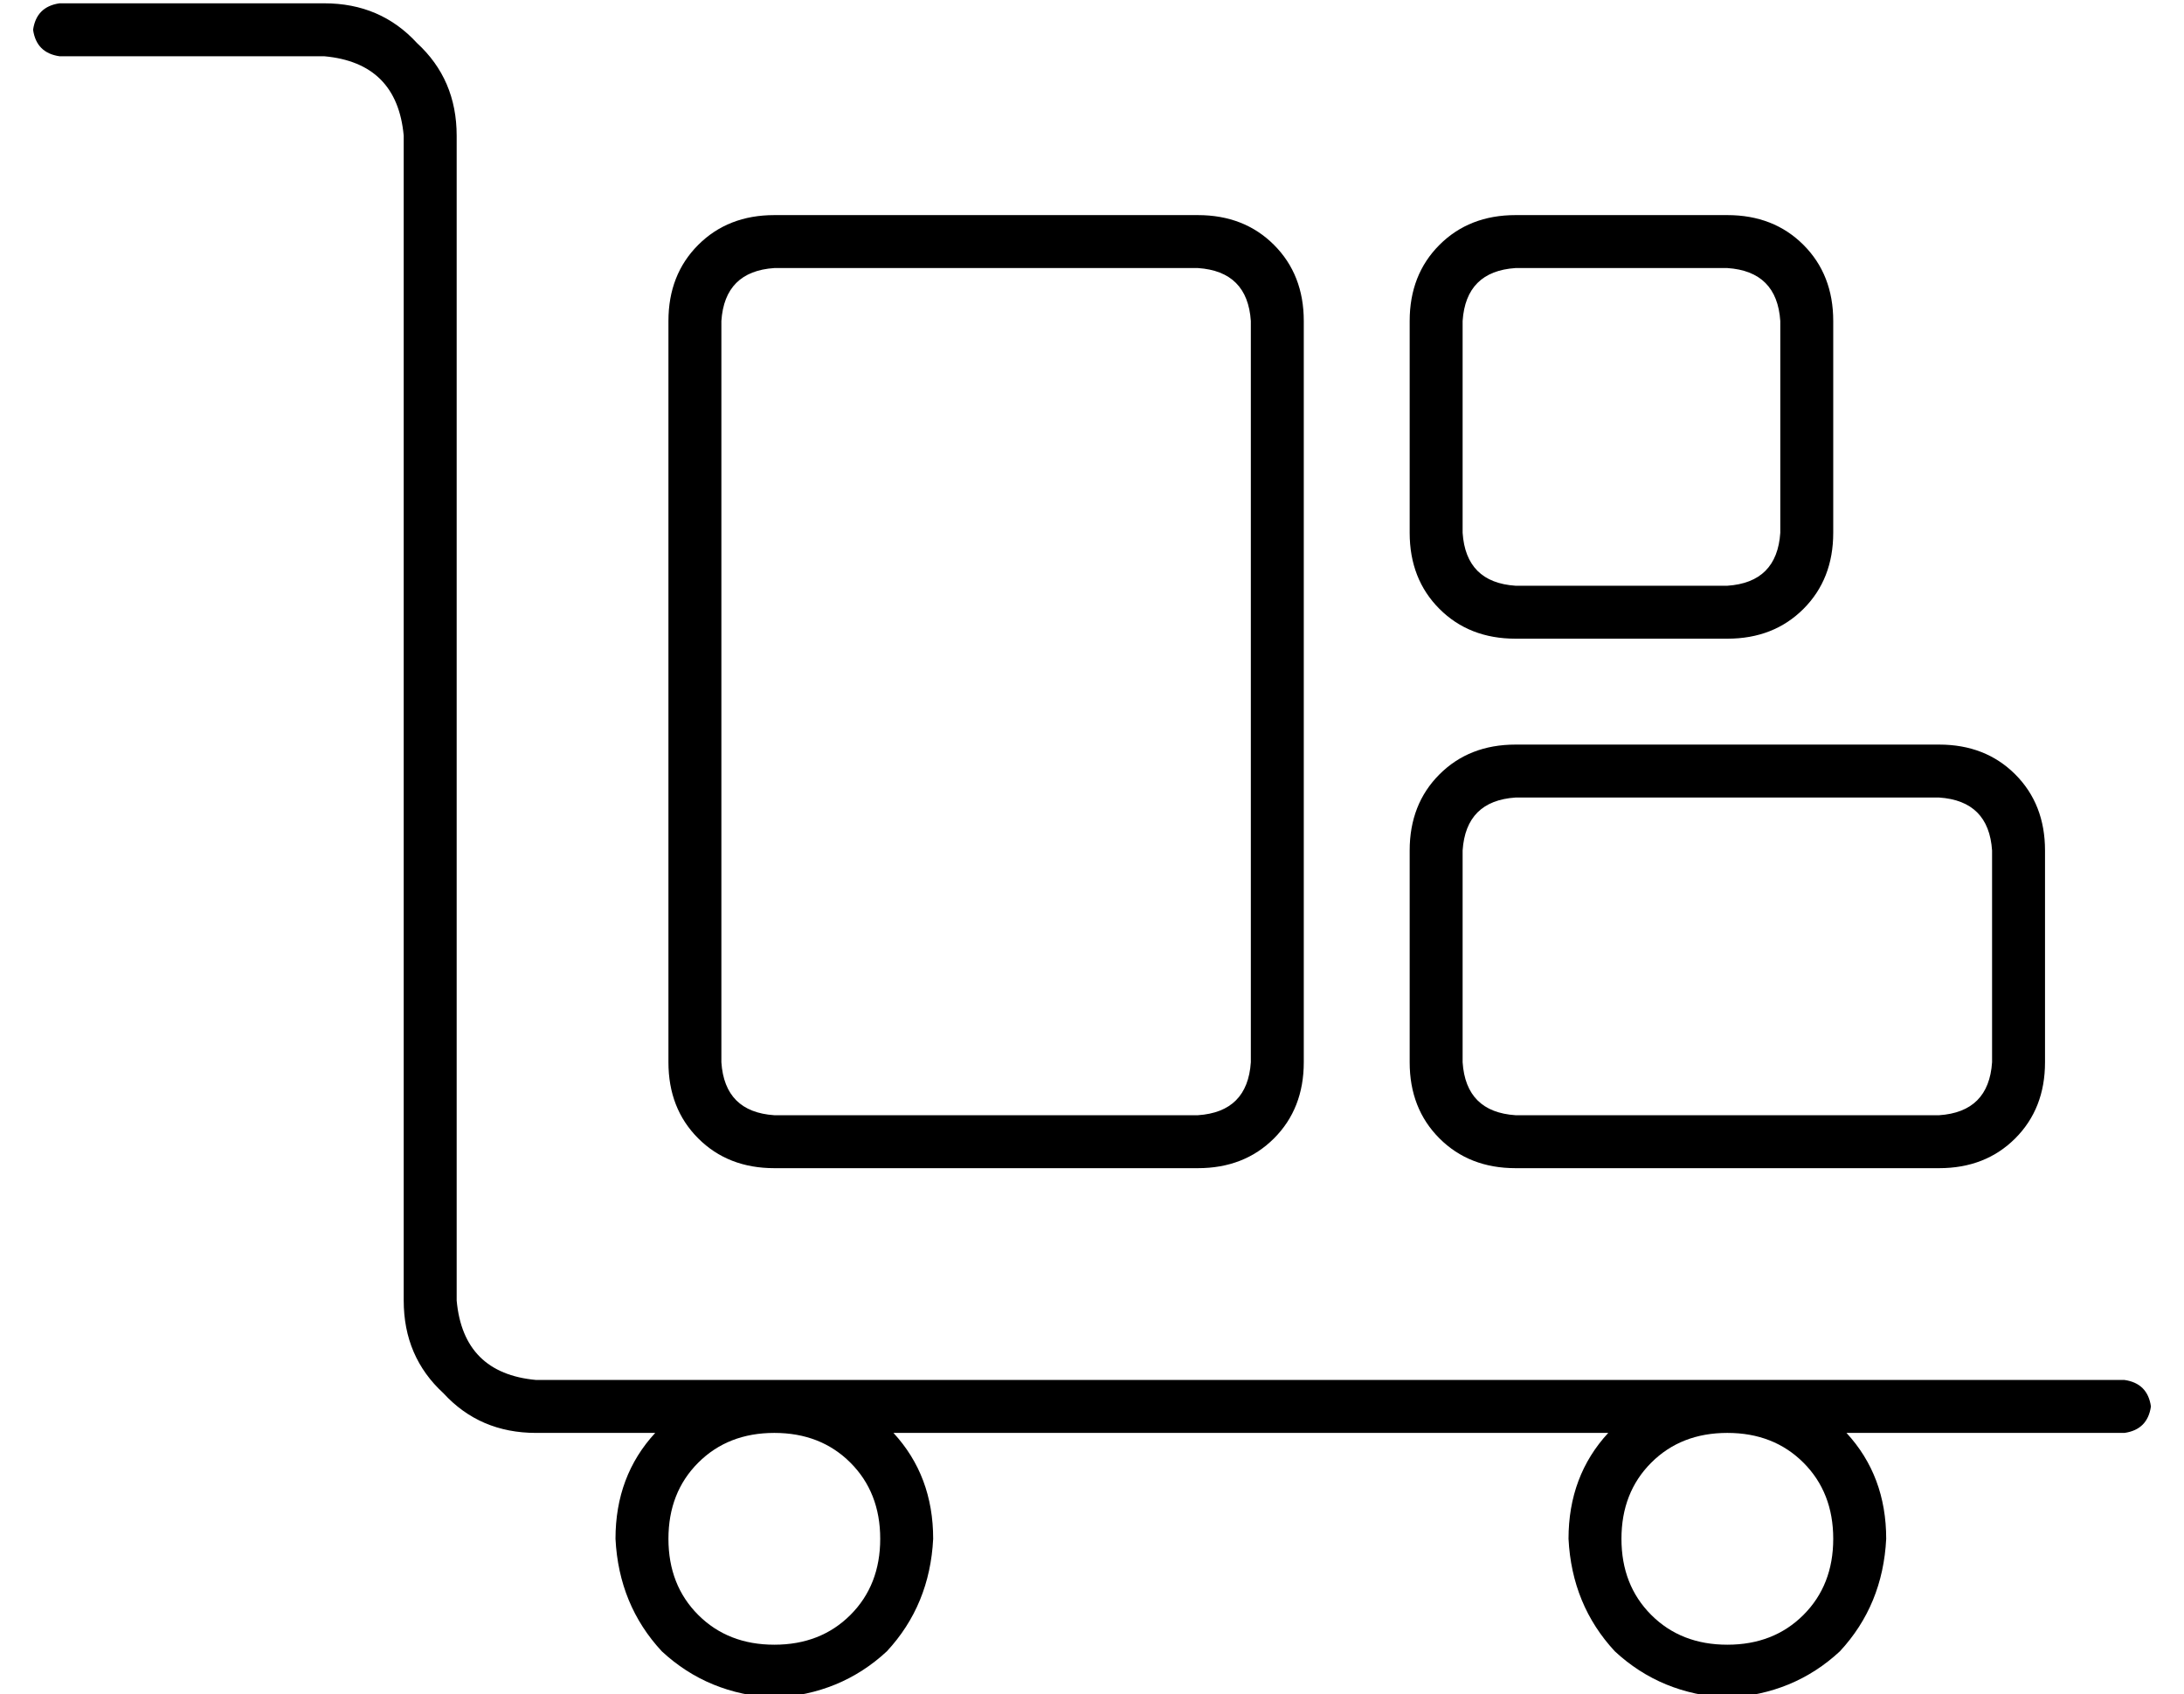 <?xml version="1.0" standalone="no"?>
<!DOCTYPE svg PUBLIC "-//W3C//DTD SVG 1.1//EN" "http://www.w3.org/Graphics/SVG/1.1/DTD/svg11.dtd" >
<svg xmlns="http://www.w3.org/2000/svg" xmlns:xlink="http://www.w3.org/1999/xlink" version="1.1" viewBox="-10 -40 660 512">
   <path fill="currentColor"
d="M8 -39q-7 1 -8 8q1 7 8 8h80v0q22 2 24 24v352v0q0 17 12 28q11 12 28 12h36v0q-12 13 -12 32q1 20 14 34q14 13 34 14q20 -1 34 -14q13 -14 14 -34q0 -19 -12 -32h216v0q-12 13 -12 32q1 20 14 34q14 13 34 14q20 -1 34 -14q13 -14 14 -34q0 -19 -12 -32h84v0q7 -1 8 -8
q-1 -7 -8 -8h-120h-360q-22 -2 -24 -24v-352v0q0 -17 -12 -28q-11 -12 -28 -12h-80v0zM544 425q0 14 -9 23v0v0q-9 9 -23 9t-23 -9t-9 -23t9 -23t23 -9t23 9t9 23v0zM224 457q-14 0 -23 -9v0v0q-9 -9 -9 -23t9 -23t23 -9t23 9t9 23t-9 23t-23 9v0zM224 41h128h-128h128
q15 1 16 16v224v0q-1 15 -16 16h-128v0q-15 -1 -16 -16v-224v0q1 -15 16 -16v0zM192 57v224v-224v224q0 14 9 23t23 9h128v0q14 0 23 -9t9 -23v-224v0q0 -14 -9 -23t-23 -9h-128v0q-14 0 -23 9t-9 23v0zM512 41q15 1 16 16v64v0q-1 15 -16 16h-64v0q-15 -1 -16 -16v-64v0
q1 -15 16 -16h64v0zM448 25q-14 0 -23 9v0v0q-9 9 -9 23v64v0q0 14 9 23t23 9h64v0q14 0 23 -9t9 -23v-64v0q0 -14 -9 -23t-23 -9h-64v0zM448 201h128h-128h128q15 1 16 16v64v0q-1 15 -16 16h-128v0q-15 -1 -16 -16v-64v0q1 -15 16 -16v0zM416 217v64v-64v64q0 14 9 23
t23 9h128v0q14 0 23 -9t9 -23v-64v0q0 -14 -9 -23t-23 -9h-128v0q-14 0 -23 9t-9 23v0z" />
</svg>
